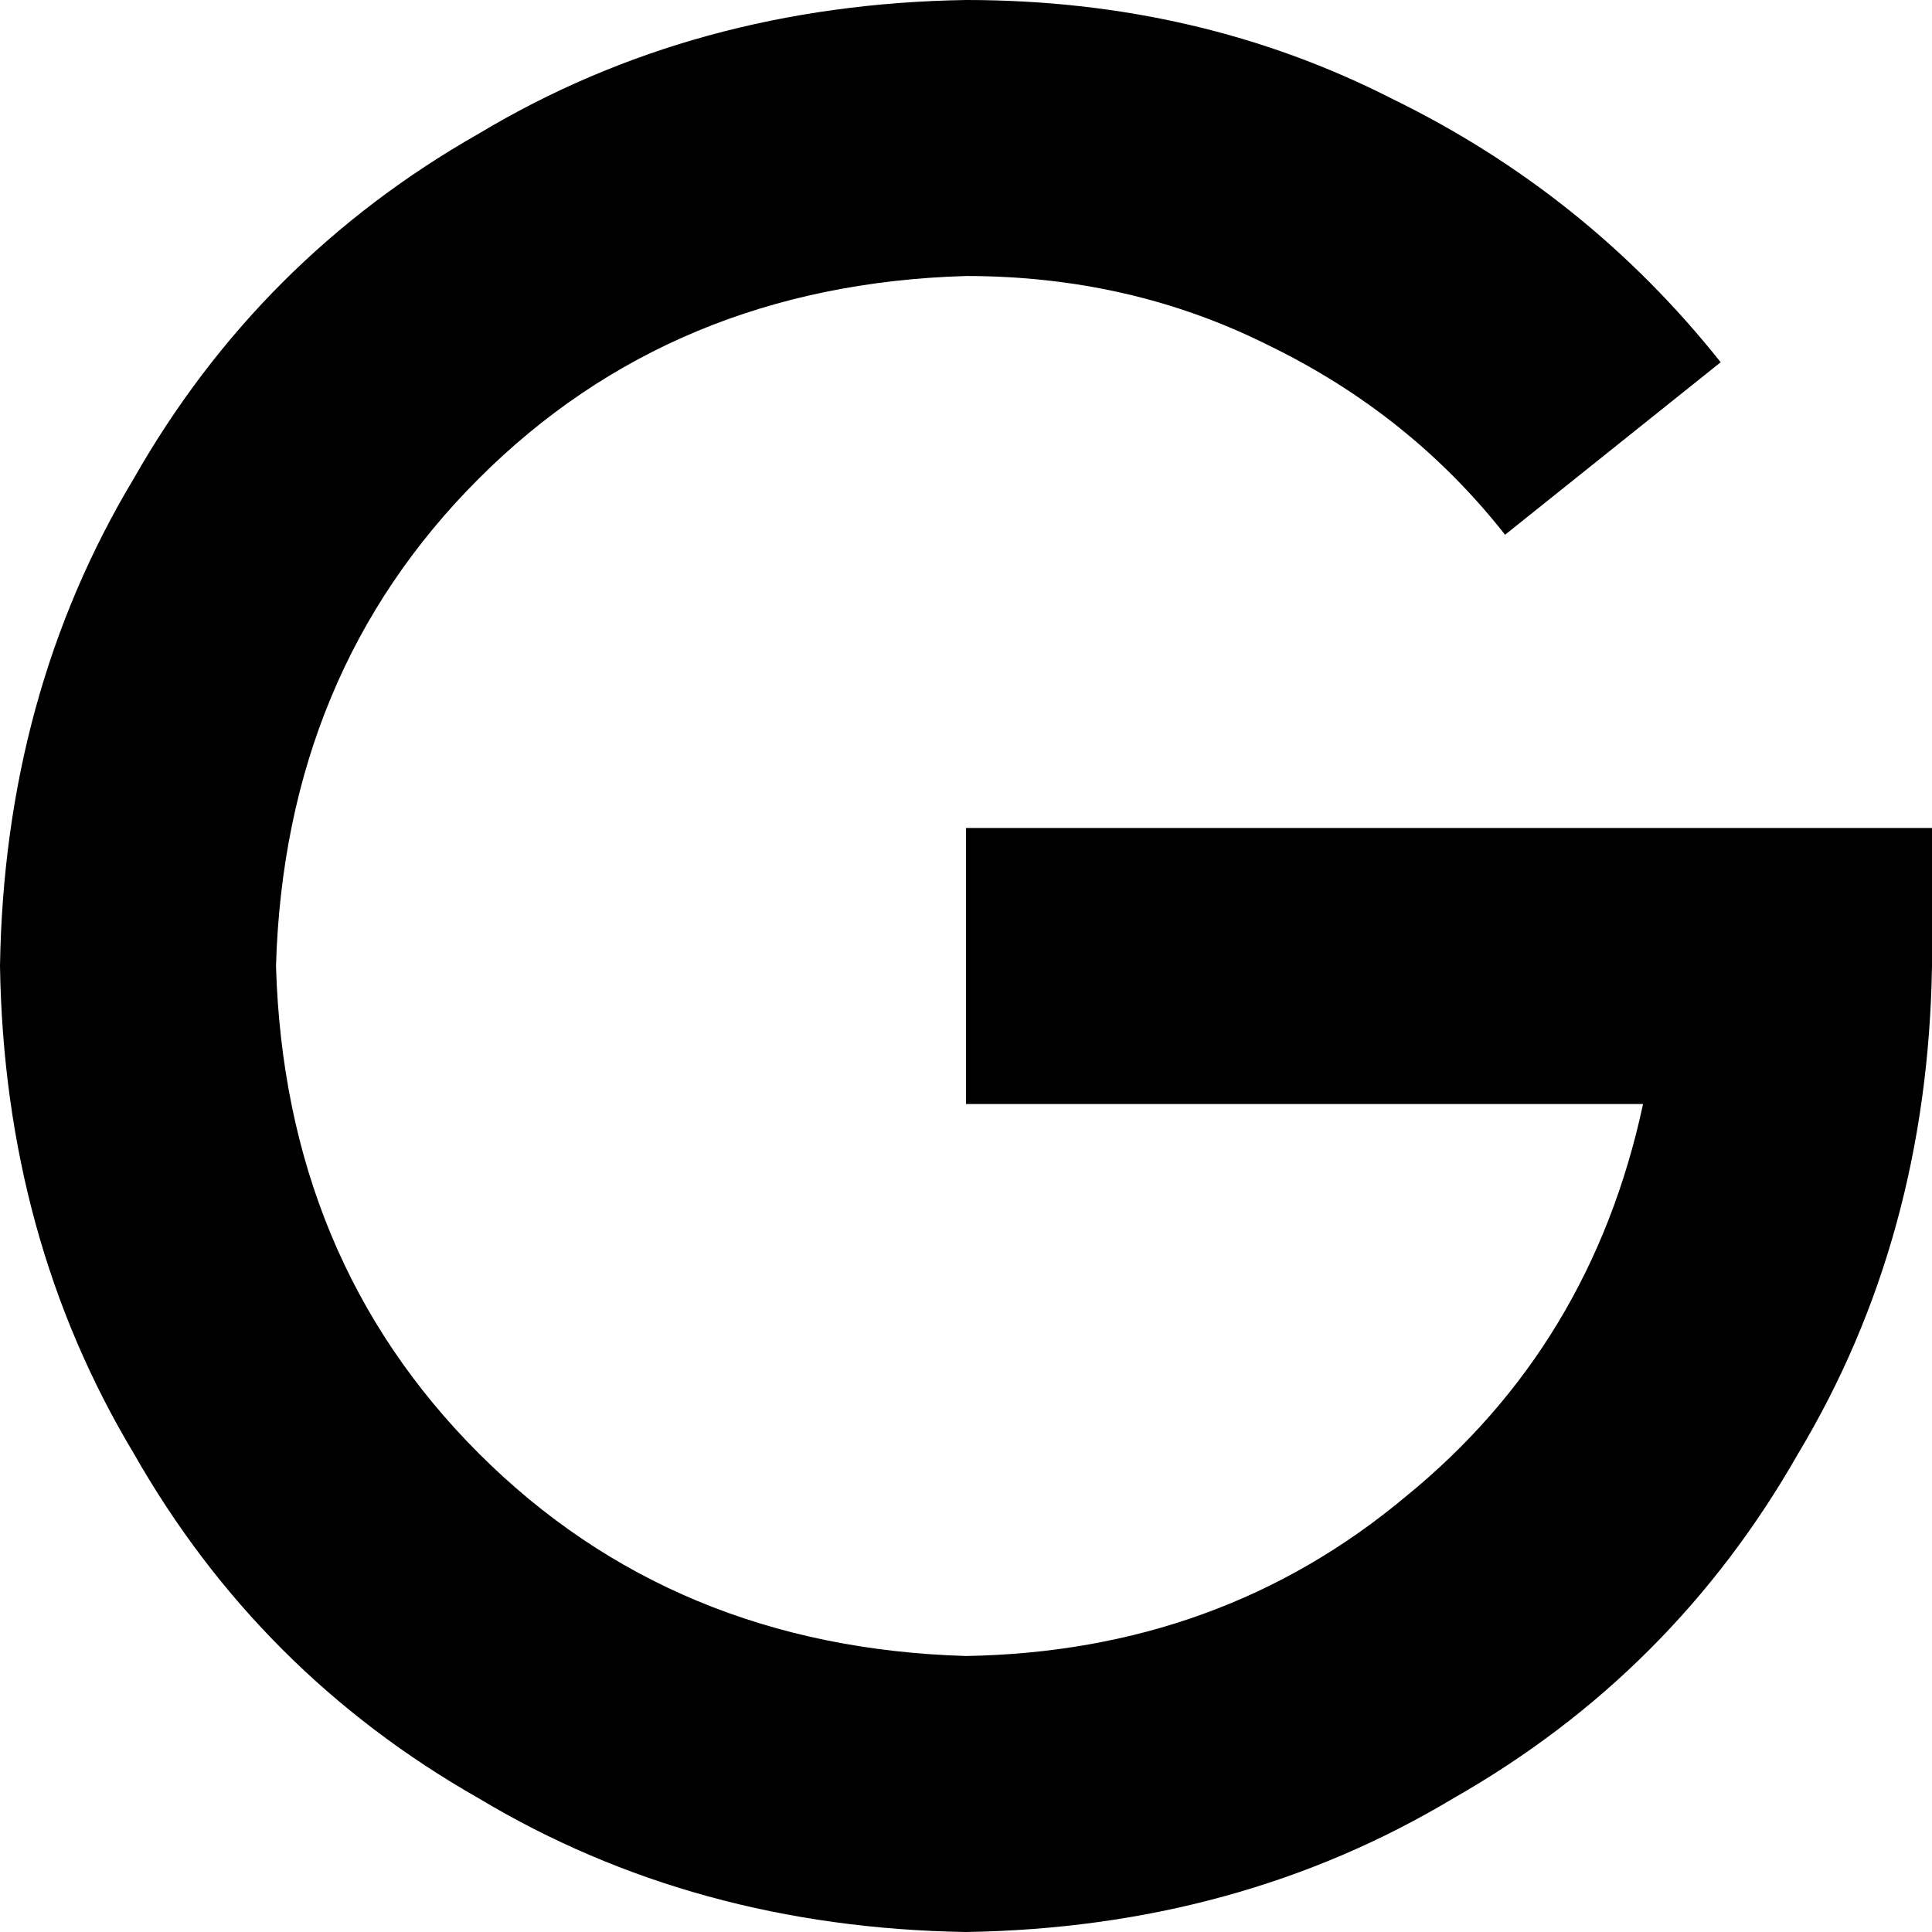 <svg xmlns="http://www.w3.org/2000/svg" viewBox="0 0 512 512">
  <path d="M 256 73.143 Q 178.286 75.429 126.857 126.857 L 126.857 126.857 Q 75.429 178.286 73.143 256 Q 75.429 333.714 126.857 385.143 Q 178.286 436.571 256 438.857 Q 323.429 437.714 372.571 396.571 Q 421.714 356.571 435.429 292.571 L 256 292.571 L 256 219.429 L 475.429 219.429 L 512 219.429 L 512 256 Q 510.857 328 476.571 385.143 Q 443.429 443.429 385.143 476.571 Q 328 510.857 256 512 Q 184 510.857 126.857 476.571 Q 68.571 443.429 35.429 385.143 Q 1.143 328 0 256 Q 1.143 184 35.429 126.857 Q 68.571 68.571 126.857 35.429 Q 184 1.143 256 0 Q 317.714 0 369.143 26.286 Q 420.571 51.429 456 96 L 398.857 141.714 Q 373.714 109.714 336 91.429 Q 299.429 73.143 256 73.143 L 256 73.143 Z" />
</svg>